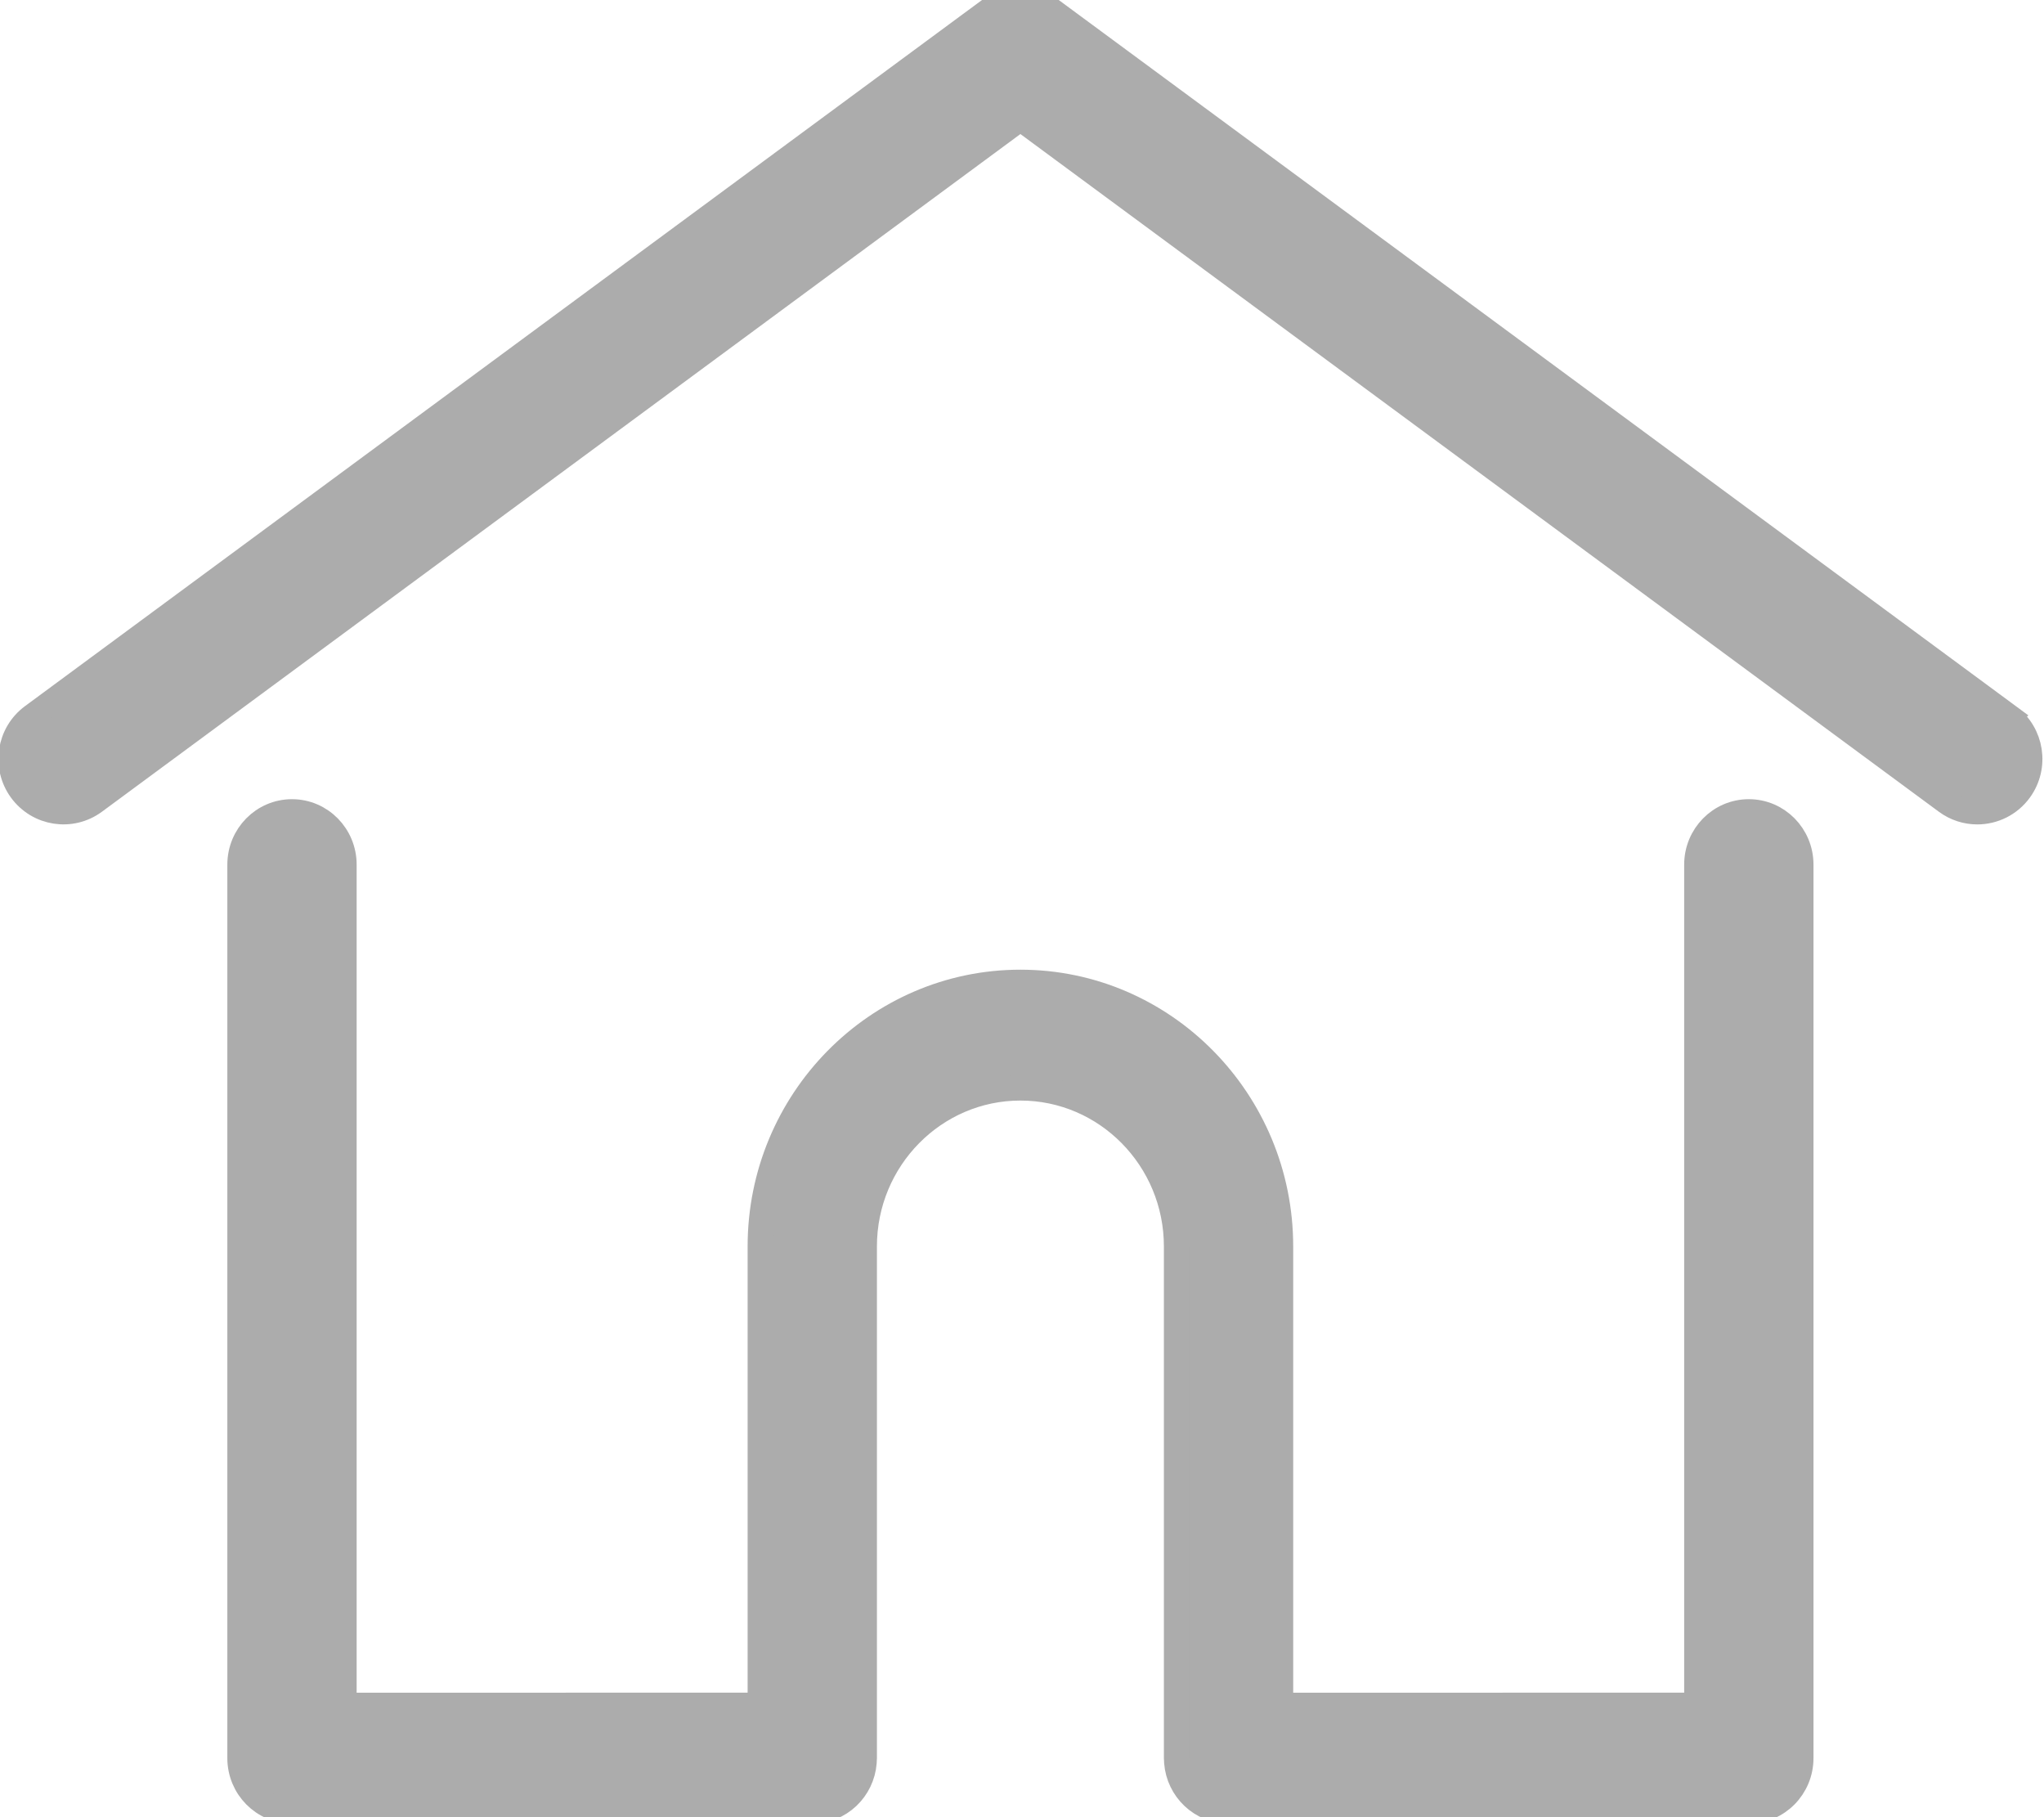 <svg xmlns="http://www.w3.org/2000/svg" width="81" height="72" viewBox="0 0 81 72">
    <g fill="#ACACAC" stroke="#ACACAC">
        <path d="M79.15 28.38L41.227.406c-.731-.54-1.725-.54-2.456 0L.851 28.38c-.926.683-1.128 1.993-.45 2.927.679.933 1.98 1.135 2.906.452L40 4.69l36.693 27.07c.37.273.8.405 1.226.405.64 0 1.272-.297 1.68-.857.678-.934.476-2.244-.45-2.927z" transform="translate(.437)"/>
        <path d="M68.866 32.165c-1.139 0-2.062.937-2.062 2.093v33.309H50.31V49.385c0-5.77-4.625-10.464-10.31-10.464-5.685 0-10.31 4.694-10.31 10.464v18.182H13.196v-33.31c0-1.155-.923-2.092-2.062-2.092-1.139 0-2.062.937-2.062 2.093V69.66c0 1.156.923 2.093 2.062 2.093h20.618c1.084 0 1.972-.85 2.054-1.93.005-.049.008-.103.008-.163V49.385c0-3.462 2.775-6.279 6.186-6.279s6.186 2.817 6.186 6.279V69.66c0 .06.003.113.008.161.081 1.08.97 1.932 2.054 1.932h20.618c1.139 0 2.062-.937 2.062-2.093V34.258c0-1.156-.923-2.093-2.062-2.093z" transform="translate(.437)"/>
    </g>
</svg>

